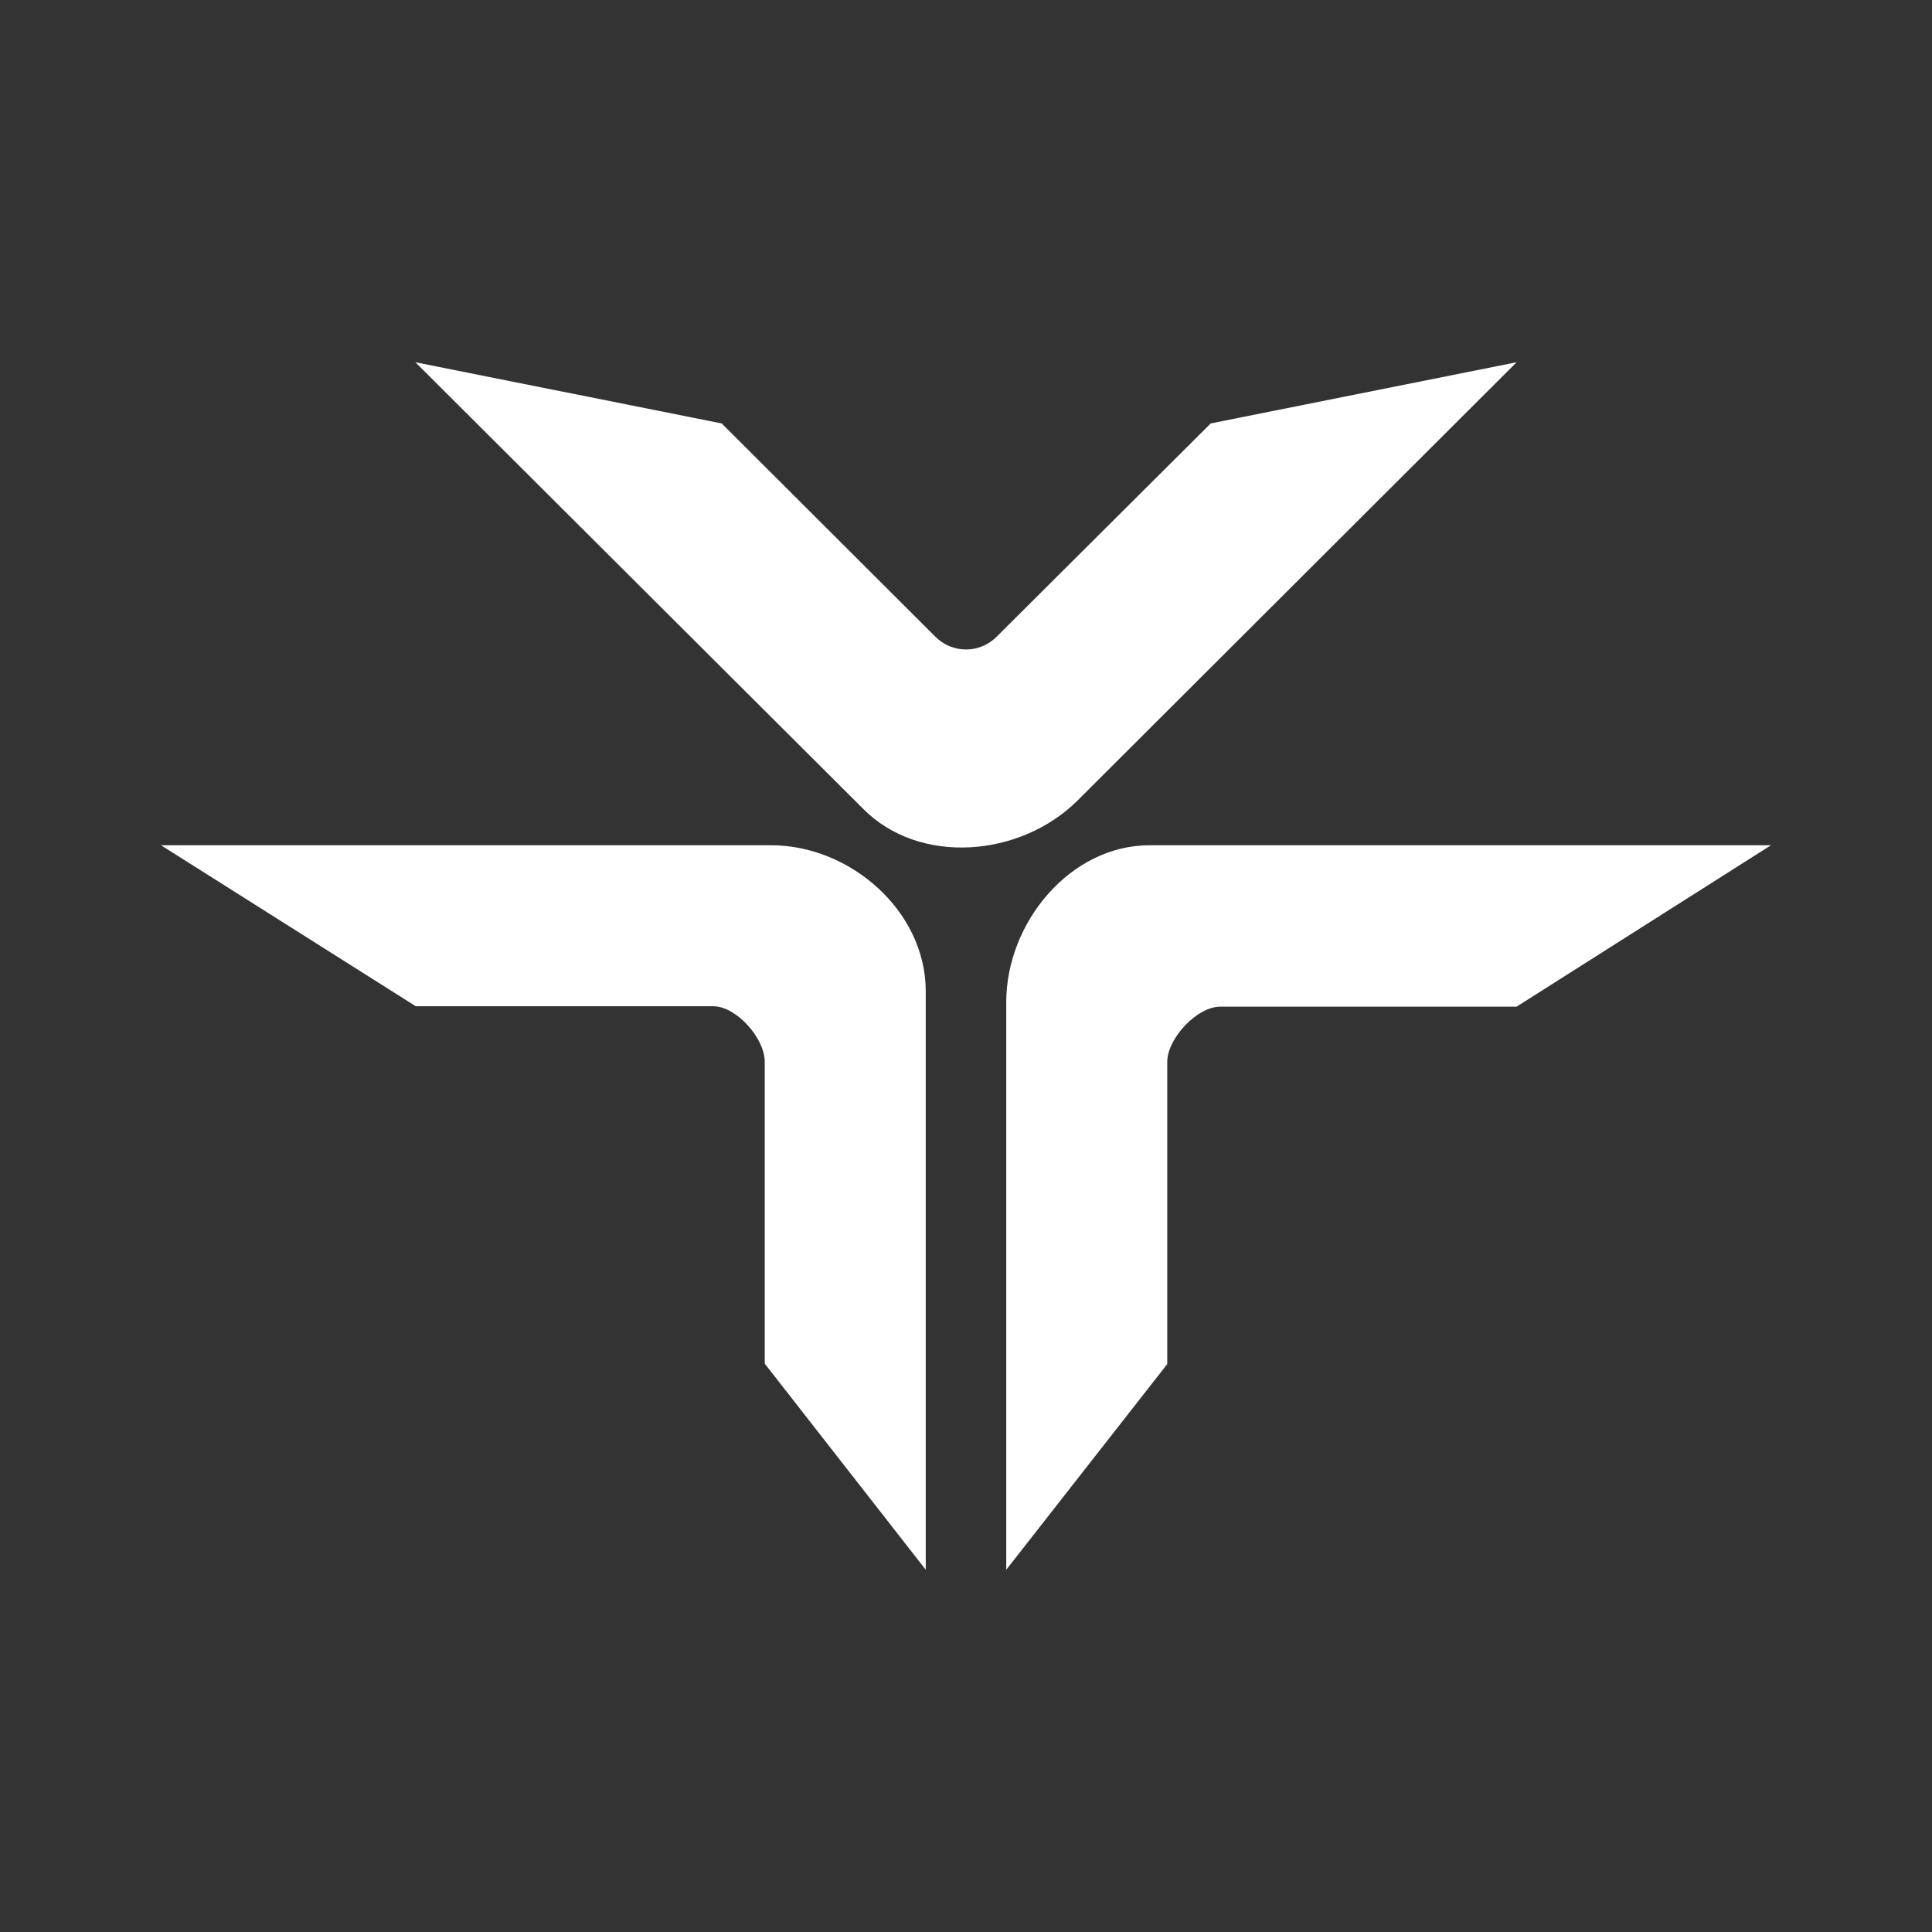 <svg width="24" height="24" viewBox="0 0 24 24" fill="none" xmlns="http://www.w3.org/2000/svg">
<rect x="0" y="0" width="24" height="24" fill="#333333" stroke="none"/>
<path d="M15.04 5.26L12.38 7.91C12.33 7.96 12.271 8 12.206 8.027C12.141 8.054 12.071 8.068 12 8.068C11.929 8.068 11.859 8.054 11.794 8.027C11.729 8 11.67 7.96 11.62 7.91L8.965 5.26L5.16 4.5L10.72 10.045C11.42 10.755 12.675 10.65 13.385 9.945L18.84 4.5L15.04 5.26ZM14.5 16.95V13.19C14.5 12.905 14.865 12.505 15.16 12.505H18.84L22 10.5H14.28C13.3 10.5 12.5 11.455 12.5 12.45V19.5L14.5 16.945V16.95ZM8.86 12.5H5.165L2 10.5H9.58C10.56 10.5 11.5 11.315 11.5 12.315V19.5L9.5 16.94V13.19C9.5 12.9 9.15 12.5 8.86 12.5Z" fill="white"/>
</svg>
